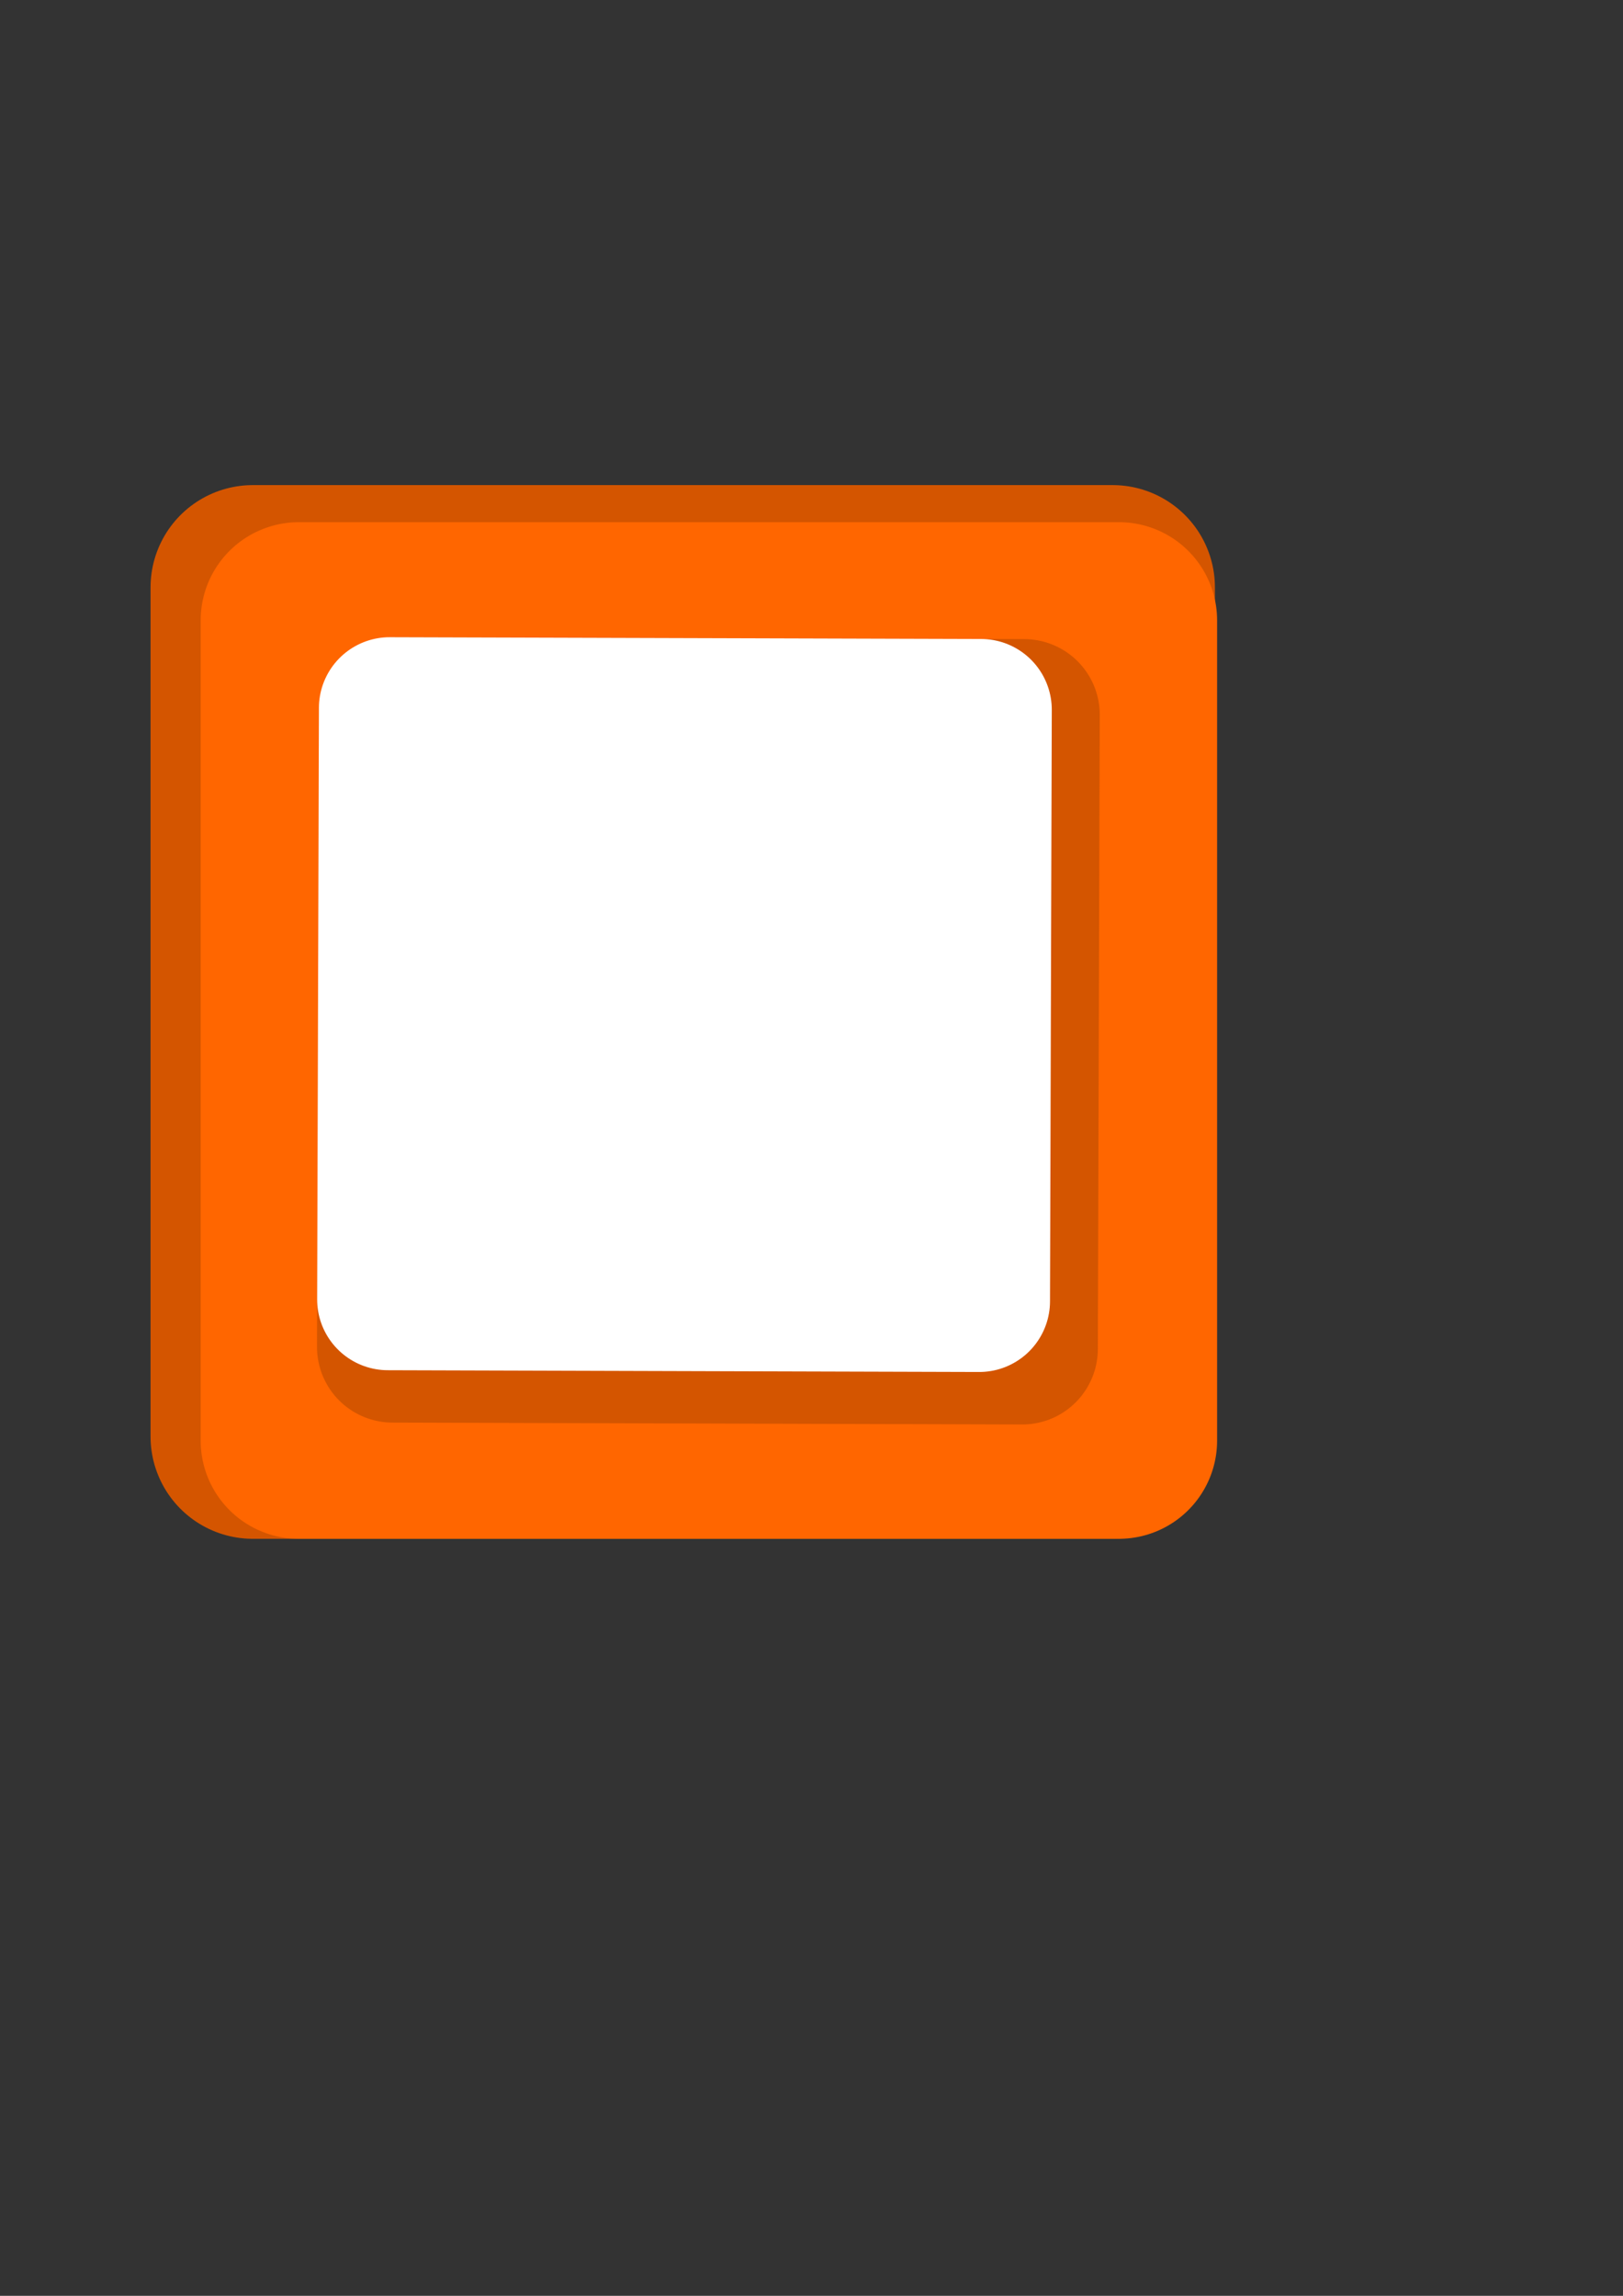 <?xml version="1.0" encoding="UTF-8" standalone="no"?>
<!-- Created with Inkscape (http://www.inkscape.org/) -->

<svg
   xmlns:dc="http://purl.org/dc/elements/1.1/"
   xmlns:cc="http://creativecommons.org/ns#"
   xmlns:rdf="http://www.w3.org/1999/02/22-rdf-syntax-ns#"
   xmlns:svg="http://www.w3.org/2000/svg"
   xmlns="http://www.w3.org/2000/svg"
   xmlns:sodipodi="http://sodipodi.sourceforge.net/DTD/sodipodi-0.dtd"
   xmlns:inkscape="http://www.inkscape.org/namespaces/inkscape"
   width="744.094"
   height="1052.362"
   id="svg2"
   version="1.1"
   inkscape:version="0.48.2 r9819"
   sodipodi:docname="controls.svg">
  <rect width="100%" height="100%" fill="#333333" stroke="none"/>
  <defs
     id="defs4" />
  <sodipodi:namedview
     id="base"
     pagecolor="#ffffff"
     bordercolor="#666666"
     borderopacity="1.0"
     inkscape:pageopacity="0.0"
     inkscape:pageshadow="2"
     inkscape:zoom="1"
     inkscape:cx="186.64683"
     inkscape:cy="536.1339"
     inkscape:document-units="px"
     inkscape:current-layer="layer1"
     showgrid="false"
     inkscape:window-width="1680"
     inkscape:window-height="1002"
     inkscape:window-x="0"
     inkscape:window-y="0"
     inkscape:window-maximized="1" />
  <g
     inkscape:label="Layer 1"
     inkscape:groupmode="layer"
     id="layer1">
    <rect
       y="269.243"
       x="115.904"
       height="389.238"
       width="394.215"
       id="rect4138"
       style="fill:#d45500;fill-opacity:1;stroke:#d45500;stroke-width:93.762;stroke-linejoin:round;stroke-miterlimit:4;stroke-opacity:1;stroke-dasharray:none" />
    <rect
       style="fill:#ff6600;fill-opacity:1;stroke:#ff6600;stroke-width:90;stroke-linejoin:round;stroke-miterlimit:4;stroke-opacity:1;stroke-dasharray:none"
       id="rect4134"
       width="376"
       height="376"
       x="137"
       y="284.362" />
    <rect
       style="fill:#d45500;fill-opacity:1;stroke:#d45500;stroke-width:69.334;stroke-linejoin:round;stroke-miterlimit:4;stroke-opacity:1;stroke-dasharray:none"
       id="rect4142"
       width="290.666"
       height="288.666"
       x="326.214"
       y="-470.515"
       transform="matrix(-0.003,1,-1,-0.003,0,0)" />
    <rect
       y="-450.736"
       x="323.993"
       height="271.107"
       width="271.107"
       id="rect4140"
       style="fill:#ffffff;fill-opacity:1;stroke:#ffffff;stroke-width:64.893;stroke-linejoin:round;stroke-miterlimit:4;stroke-opacity:1;stroke-dasharray:none;opacity:1"
       transform="matrix(-0.003,1,-1,-0.003,0,0)" />
  </g>
</svg>
